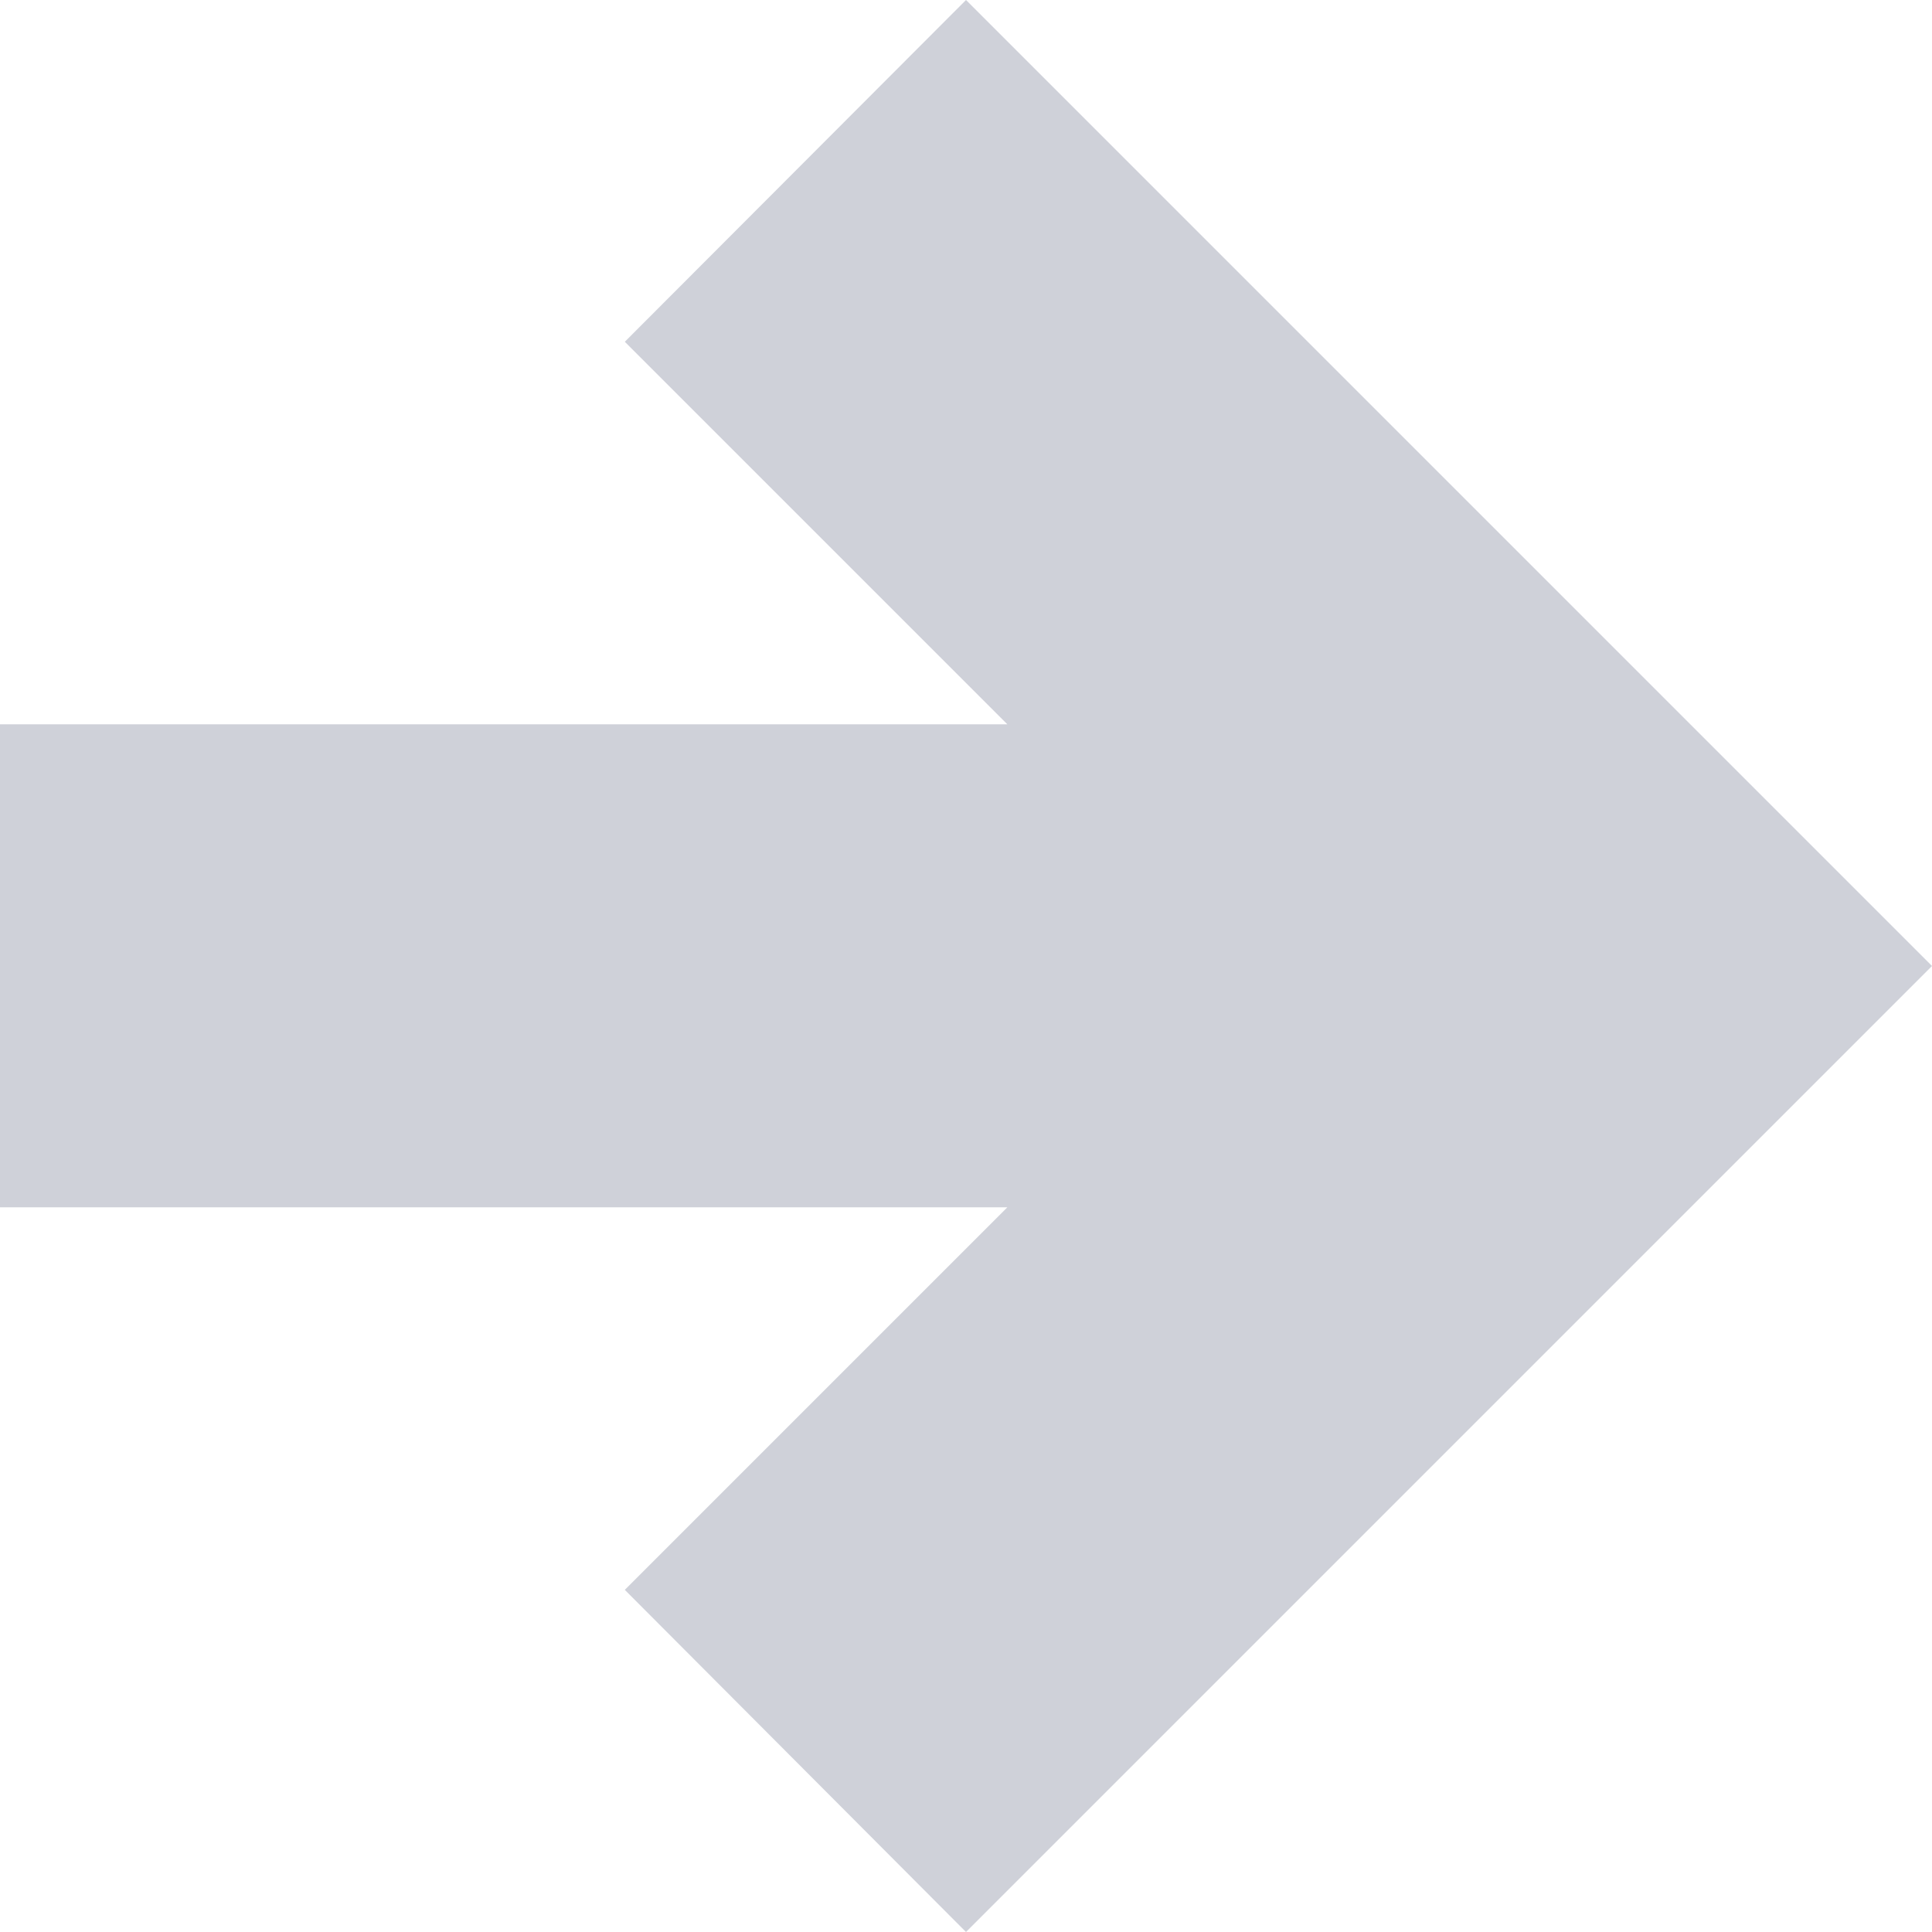 <svg xmlns="http://www.w3.org/2000/svg" width="10" height="10" viewBox="0 0 10 10"><defs><style>.a{fill:#cfd1d9;}</style></defs><path class="a" d="M3.234,1.769l1.98,1.98H0v2.5H5.214l-1.98,1.98L5,10l5-5L5,0Z"/></svg>